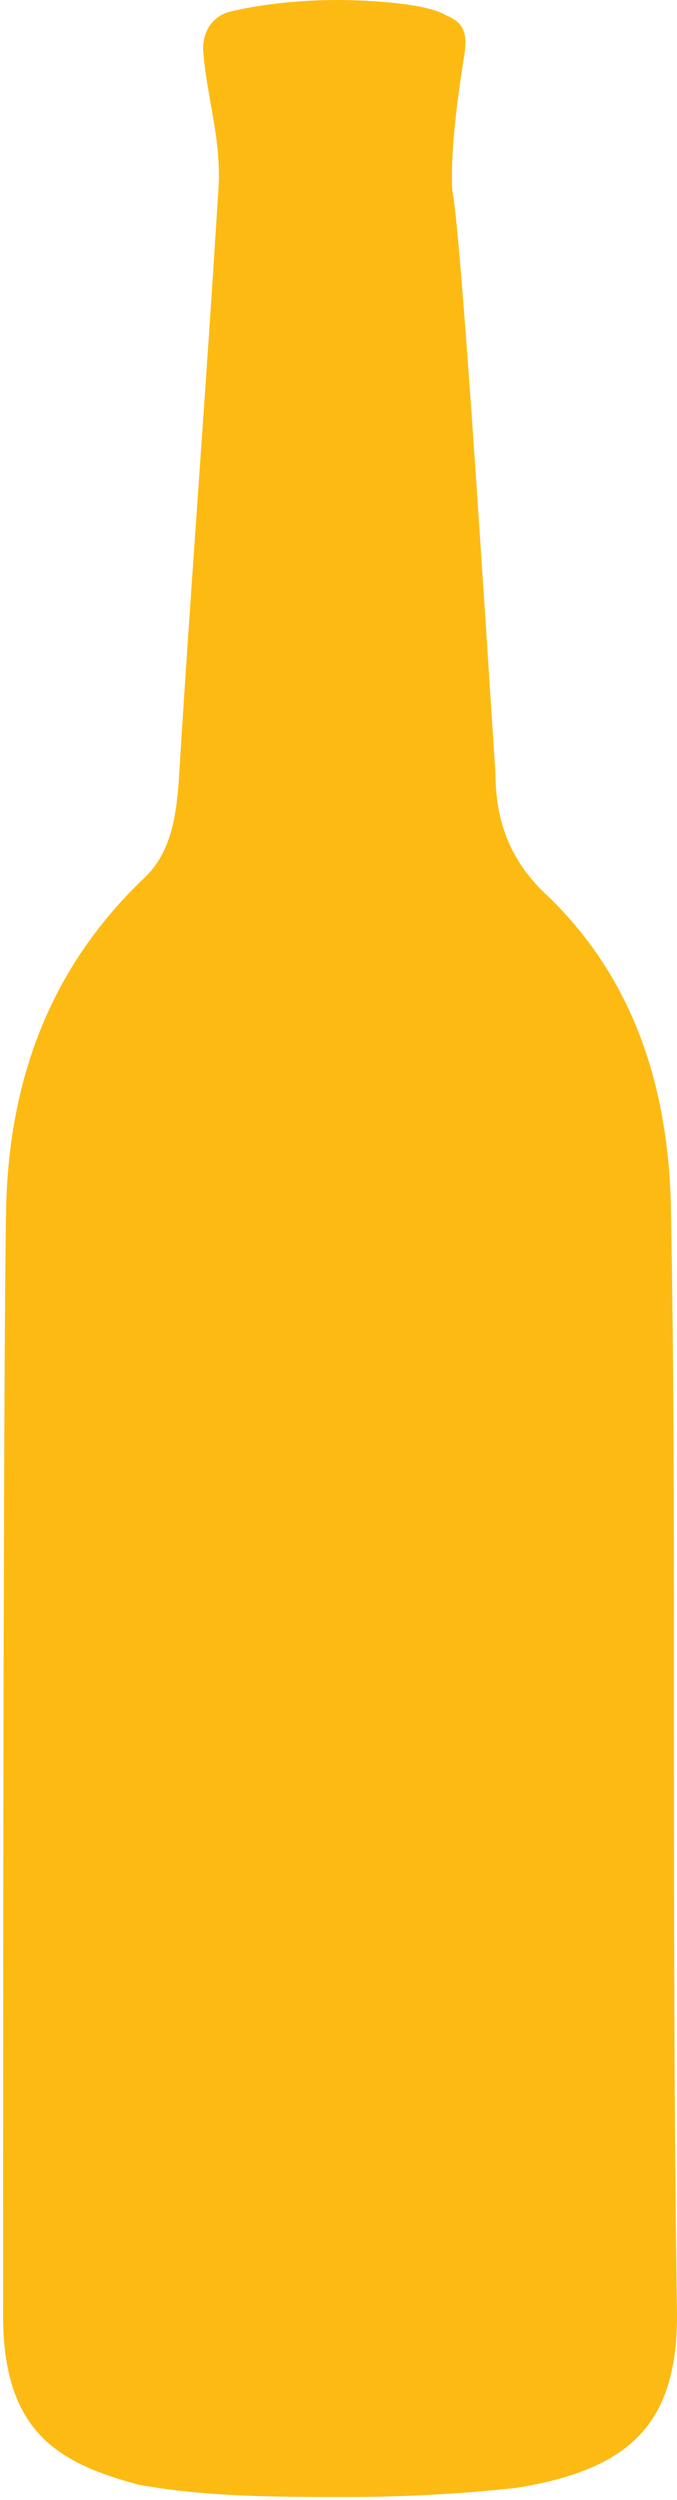 <?xml version="1.0" encoding="utf-8"?>
<!-- Generator: Adobe Illustrator 18.1.1, SVG Export Plug-In . SVG Version: 6.00 Build 0)  -->
<svg version="1.1" id="Layer_1" xmlns="http://www.w3.org/2000/svg" xmlns:xlink="http://www.w3.org/1999/xlink" x="0px" y="0px"
	 viewBox="0 0 22 81.2" enable-background="new 0 0 22 81.2" xml:space="preserve">
<path fill="#FDBA12" d="M21.9,54.7c0-5.2,0-10.4-0.1-15.6c-0.1-3.8-1.2-7.3-4-10c-1.2-1.1-1.7-2.4-1.7-4C15.8,20.6,15,7.7,14.7,6.2
	c-0.1-1.7,0.4-4.4,0.4-4.5c0.1-0.7-0.1-1-0.6-1.2C13.7,0,11,0,11,0C8.8,0,7.4,0.4,7.4,0.4S6.6,0.6,6.6,1.6c0.1,1.5,0.6,2.9,0.5,4.5
	c-0.4,6.5-0.9,12.9-1.3,19.4c-0.1,1.2-0.3,2.3-1.2,3.1c-3,2.9-4.3,6.5-4.4,10.6c-0.1,5.3-0.1,29.5-0.1,36c0,3.8,1.8,4.8,4.4,5.5
	c2.2,0.4,4.5,0.4,6.8,0.4c1.8,0,3.7-0.1,5.5-0.3c3.7-0.6,5.2-2.1,5.2-5.6C21.9,68.4,21.9,61.6,21.9,54.7z"/>
</svg>
